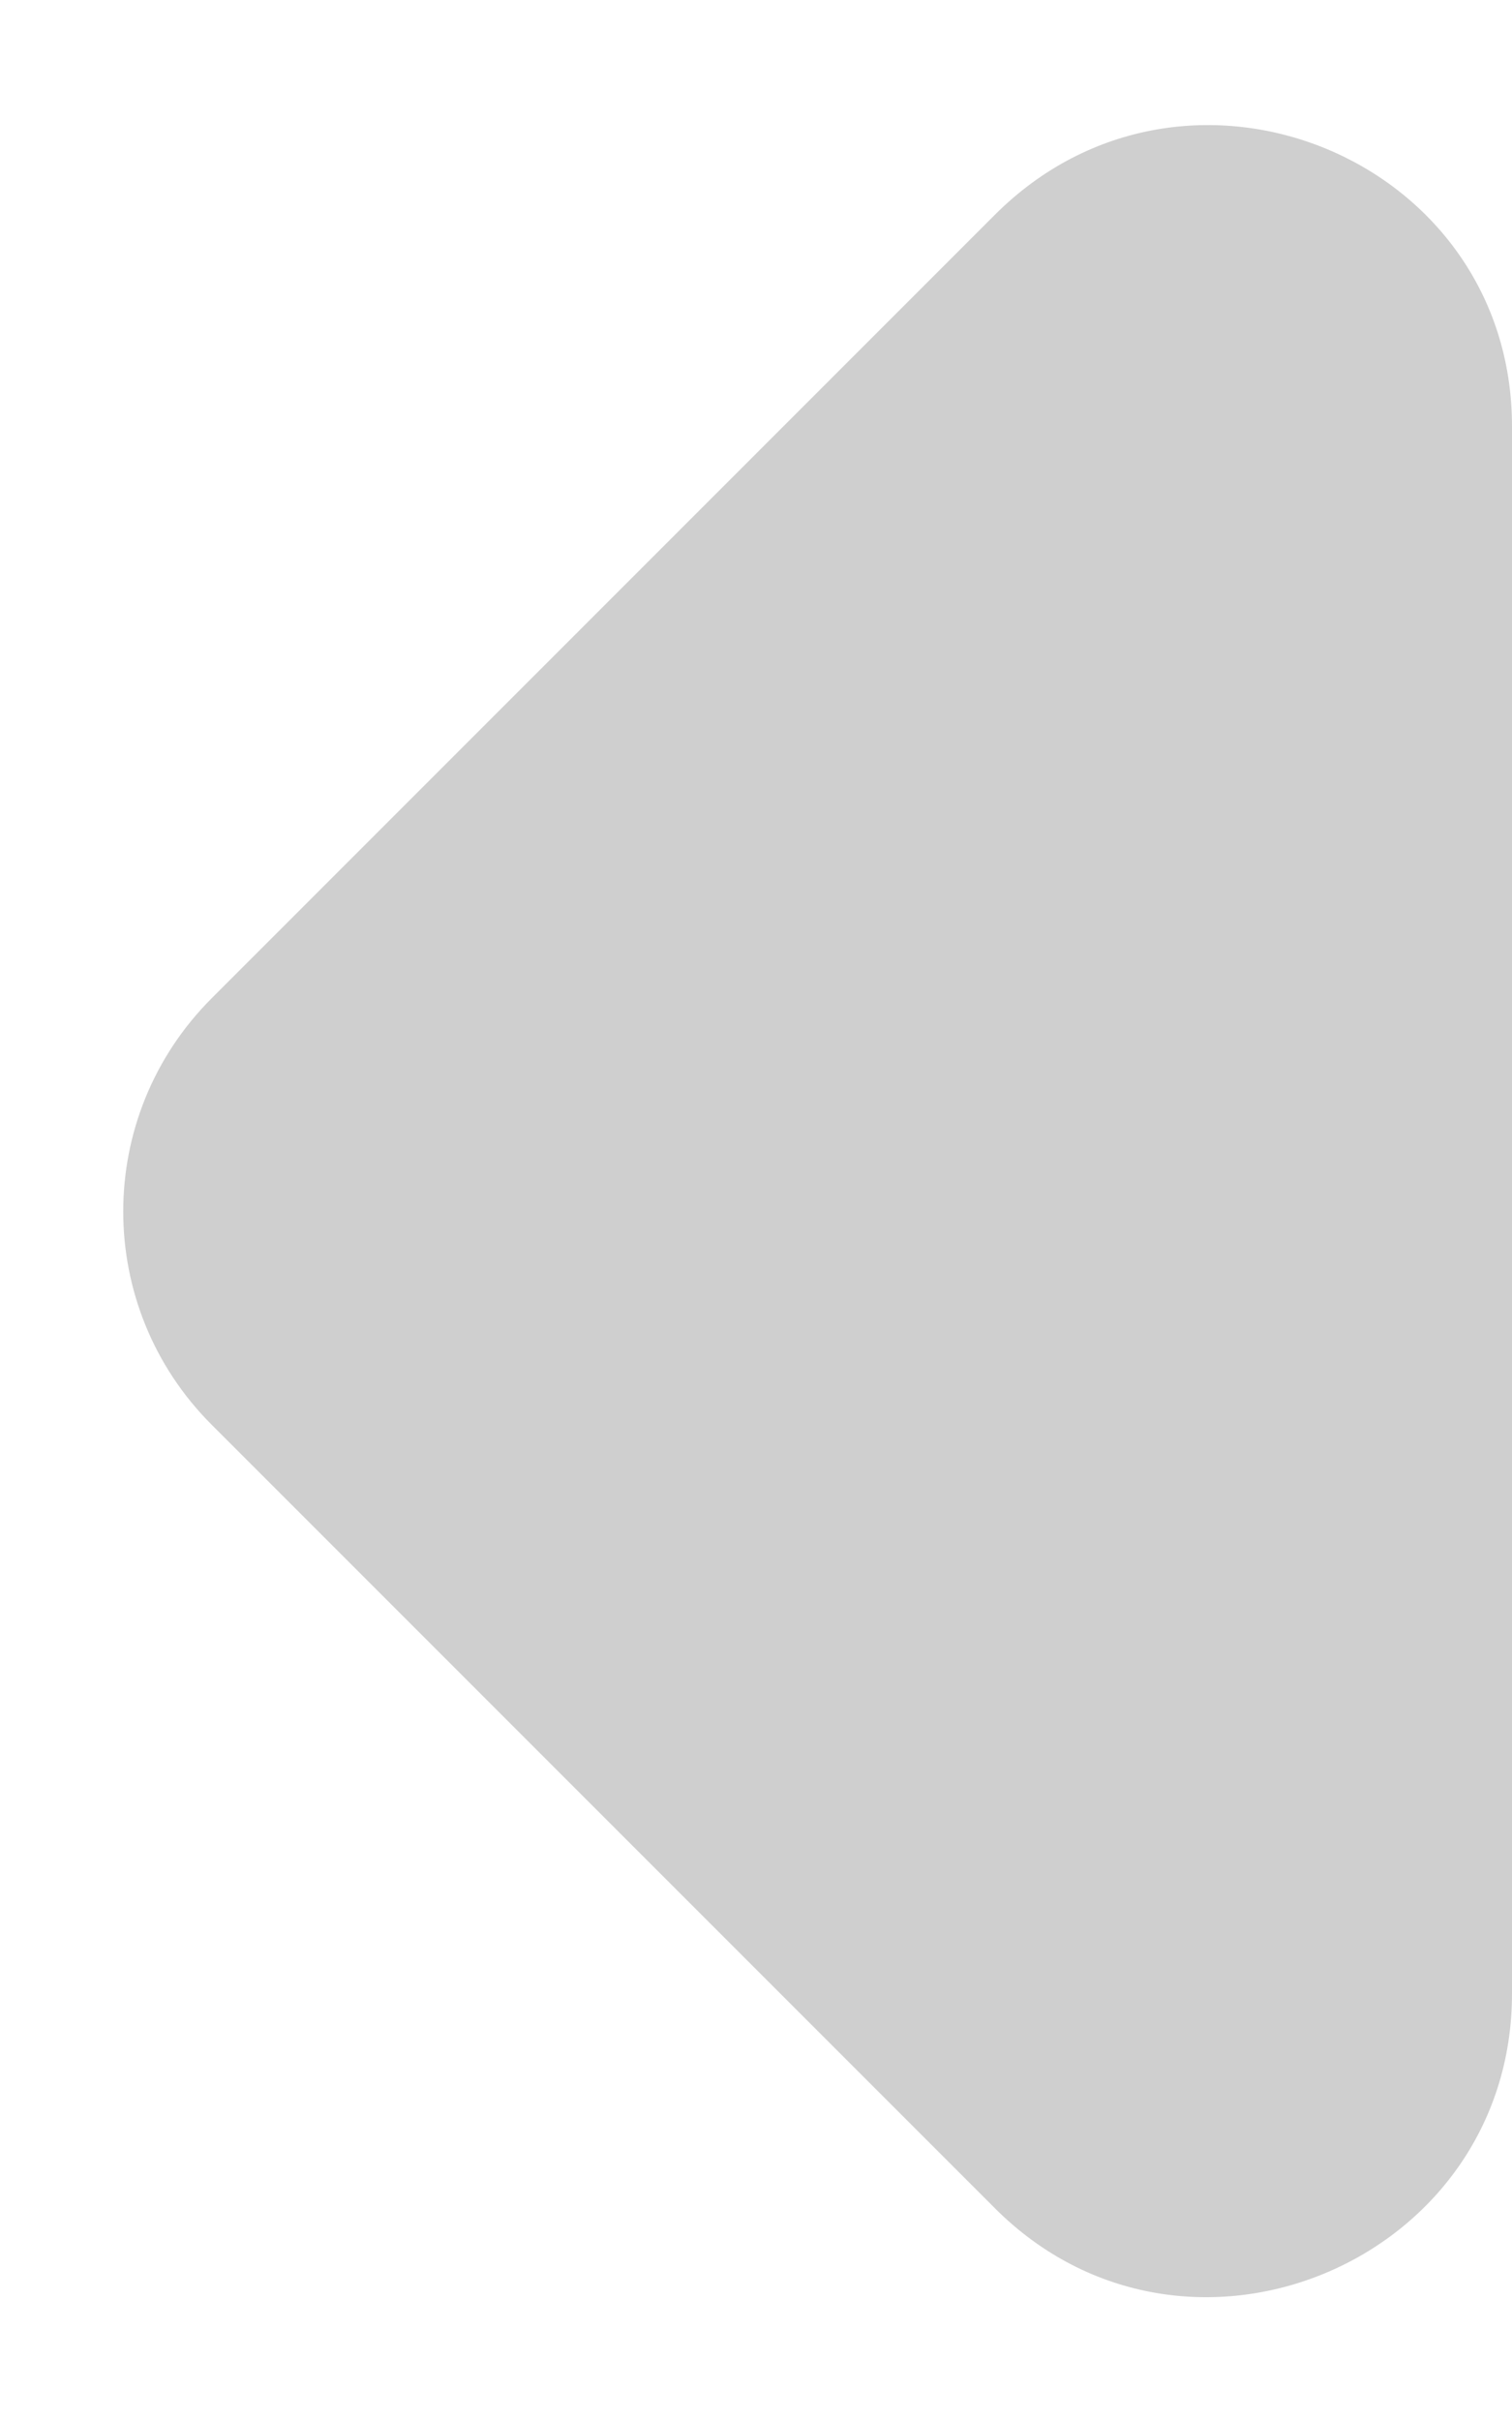 <?xml version="1.0" encoding="UTF-8"?>
<svg width="5px" height="8px" viewBox="0 0 5 8" version="1.1" xmlns="http://www.w3.org/2000/svg" xmlns:xlink="http://www.w3.org/1999/xlink">
    <!-- Generator: Sketch 52.5 (67469) - http://www.bohemiancoding.com/sketch -->
    <title>arrow_left</title>
    <desc>Created with Sketch.</desc>
    <g id="Icons" stroke="none" stroke-width="1" fill="none" fill-rule="evenodd">
        <g id="Rounded" transform="translate(-313, -3440)">
            <g id="Navigation" transform="translate(100, 3378)">
                <g id="-Round-/-Navigation-/-arrow_left" transform="translate(204, 54)">
                    <g>
                        <polygon id="Path" opacity="0.87" points="24 0 24 24 0 24 0 0"></polygon>
                        <path d="M12.29,8.71 L9.7,11.3 C9.31,11.69 9.31,12.32 9.7,12.71 L12.29,15.3 C12.92,15.93 14,15.48 14,14.59 L14,9.41 C14,8.52 12.92,8.08 12.29,8.71 Z" id="🔹-Icon-Color" fill="#cfcfcf"></path>
                    </g>
                </g>
            </g>
        </g>
    </g>
</svg>